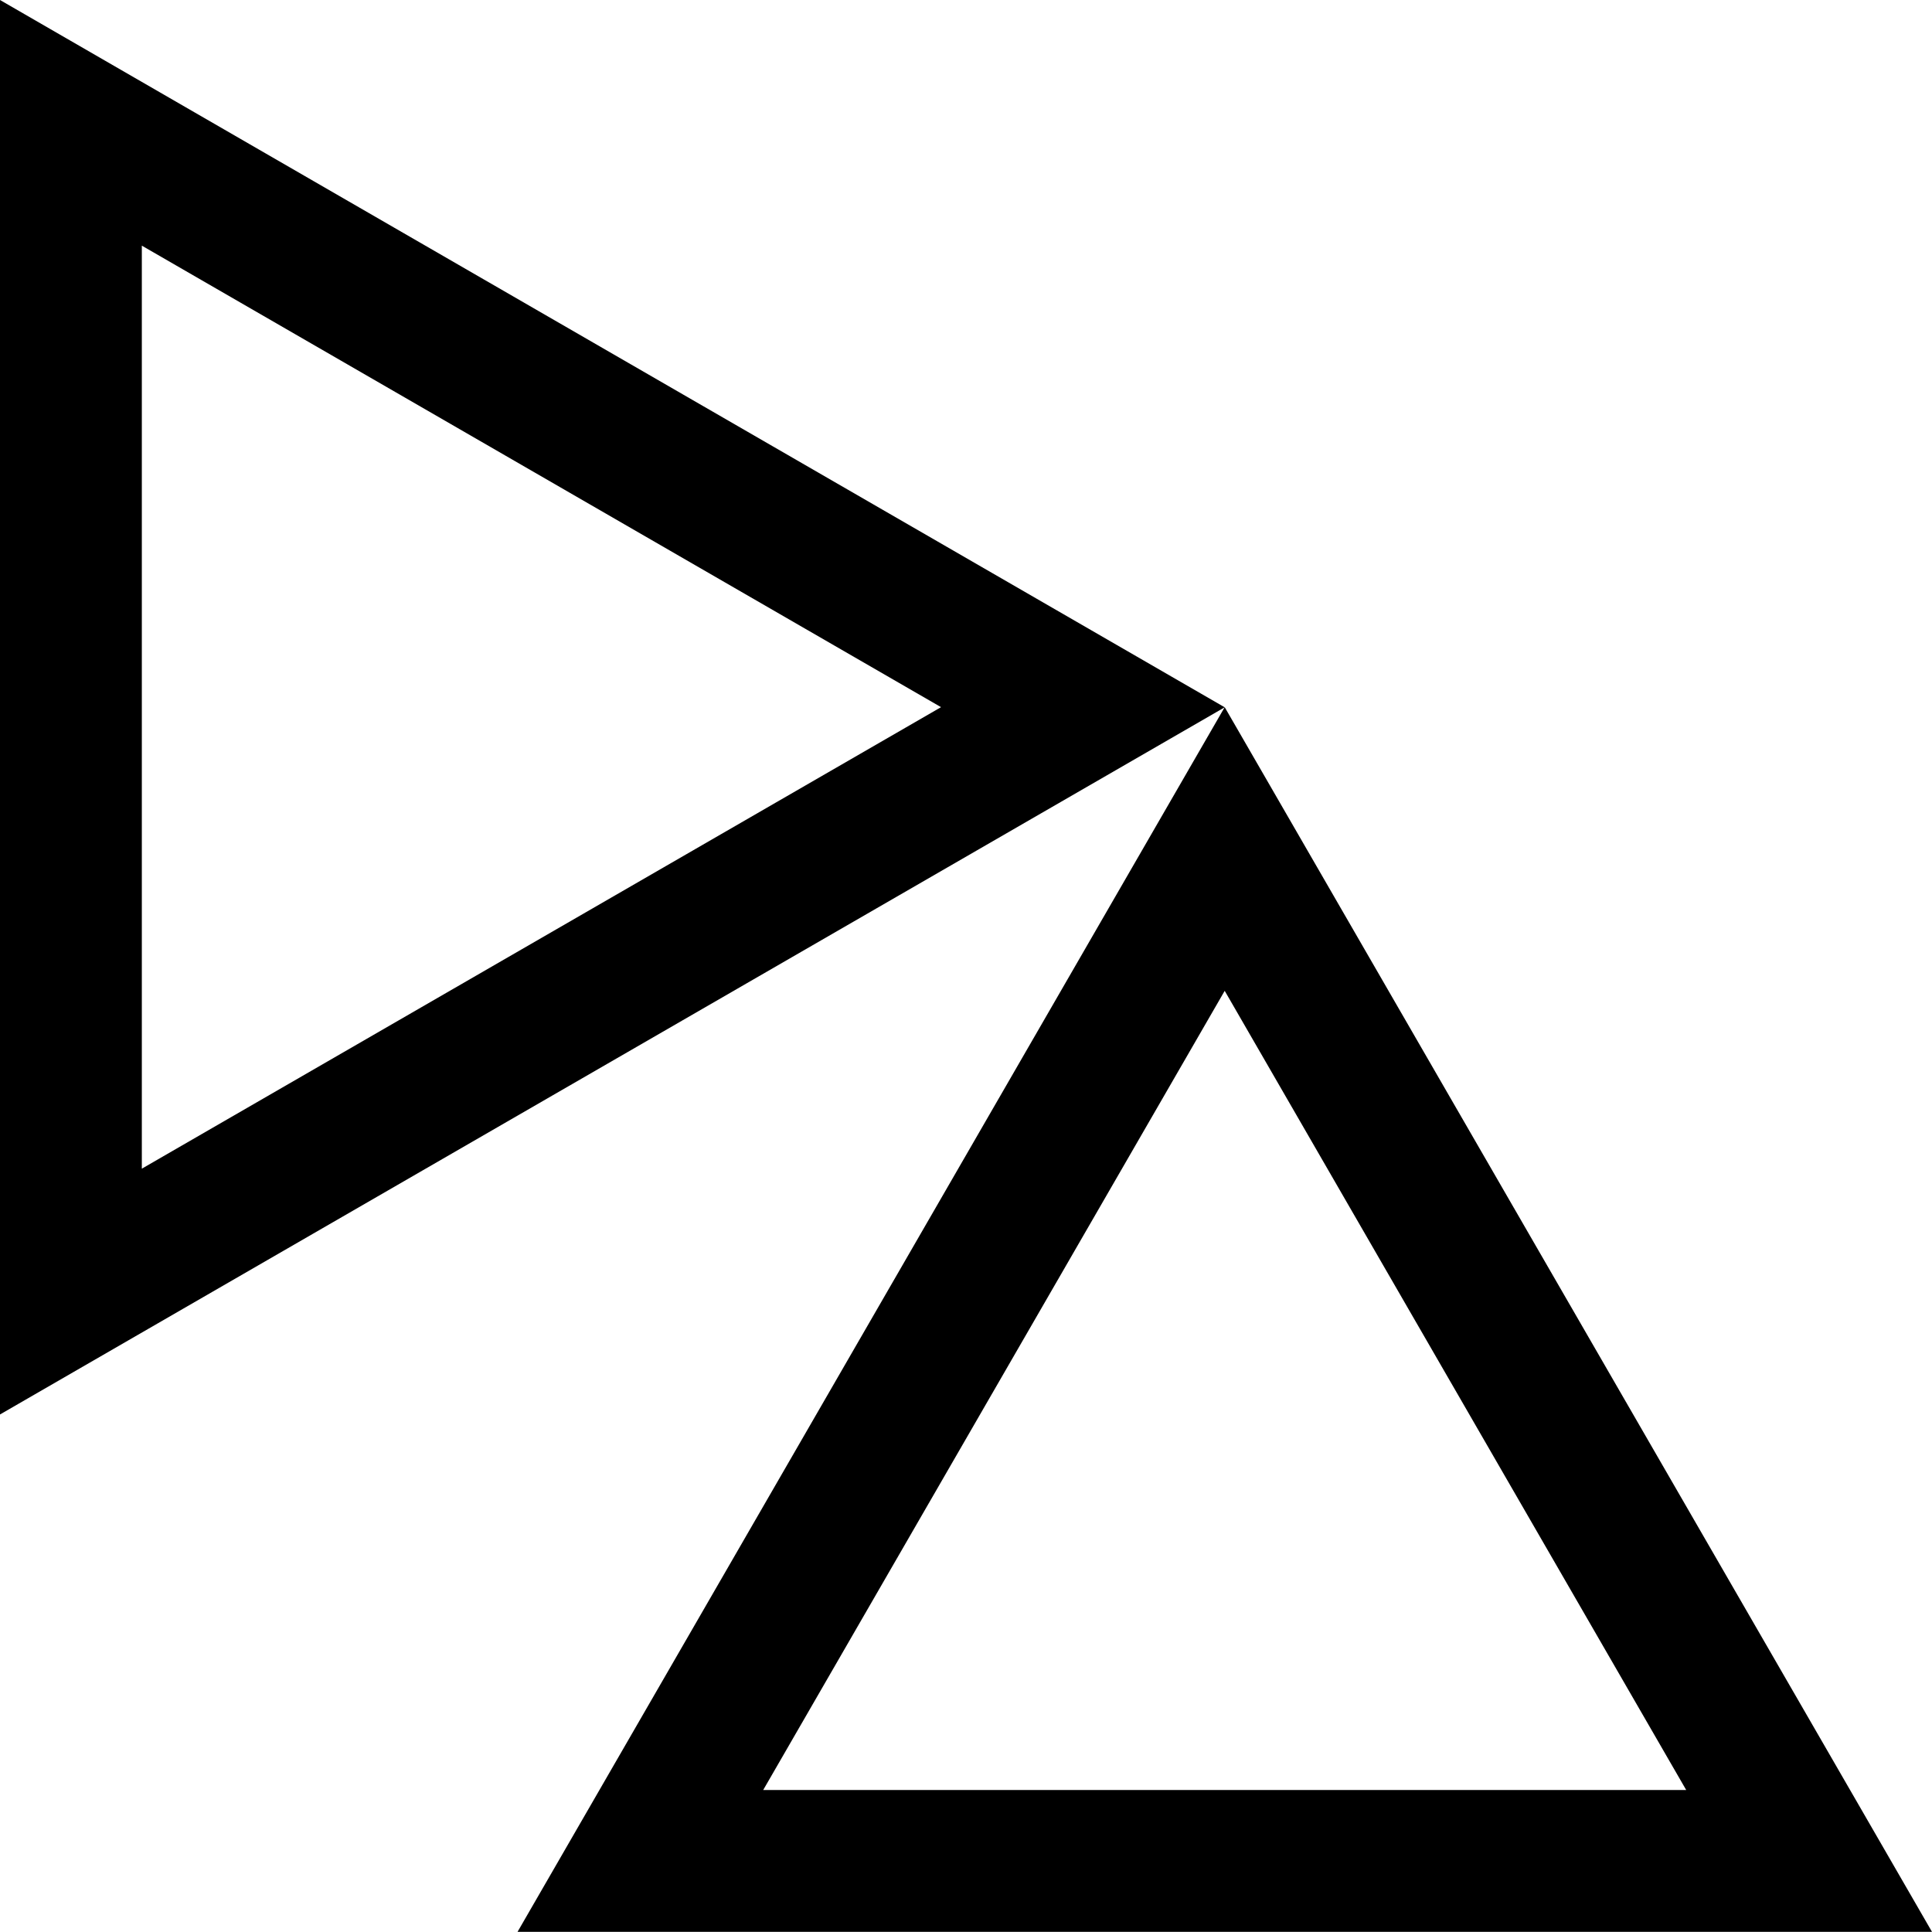 <?xml version="1.0" encoding="utf-8"?>
<!-- Generator: Adobe Illustrator 21.0.0, SVG Export Plug-In . SVG Version: 6.00 Build 0)  -->
<svg version="1.1" id="Layer_1" xmlns="http://www.w3.org/2000/svg" xmlns:xlink="http://www.w3.org/1999/xlink" x="0px" y="0px"
	 viewBox="0 0 13.622 13.622" style="enable-background:new 0 0 13.622 13.622;" xml:space="preserve">
<g>
	<g>
		<g>
			<g>
				<path d="M1,1.732l5.635,3.254L1,8.24V1.732 M0,0v9.973l8.635-4.986L0,0L0,0z"/>
			</g>
		</g>
	</g>
	<g>
		<g>
			<g>
				<path d="M8.635,6.986l3.254,5.635H5.381L8.635,6.986 M8.635,4.986l-4.986,8.635h9.973L8.635,4.986L8.635,4.986z"/>
			</g>
		</g>
	</g>
</g>
</svg>
